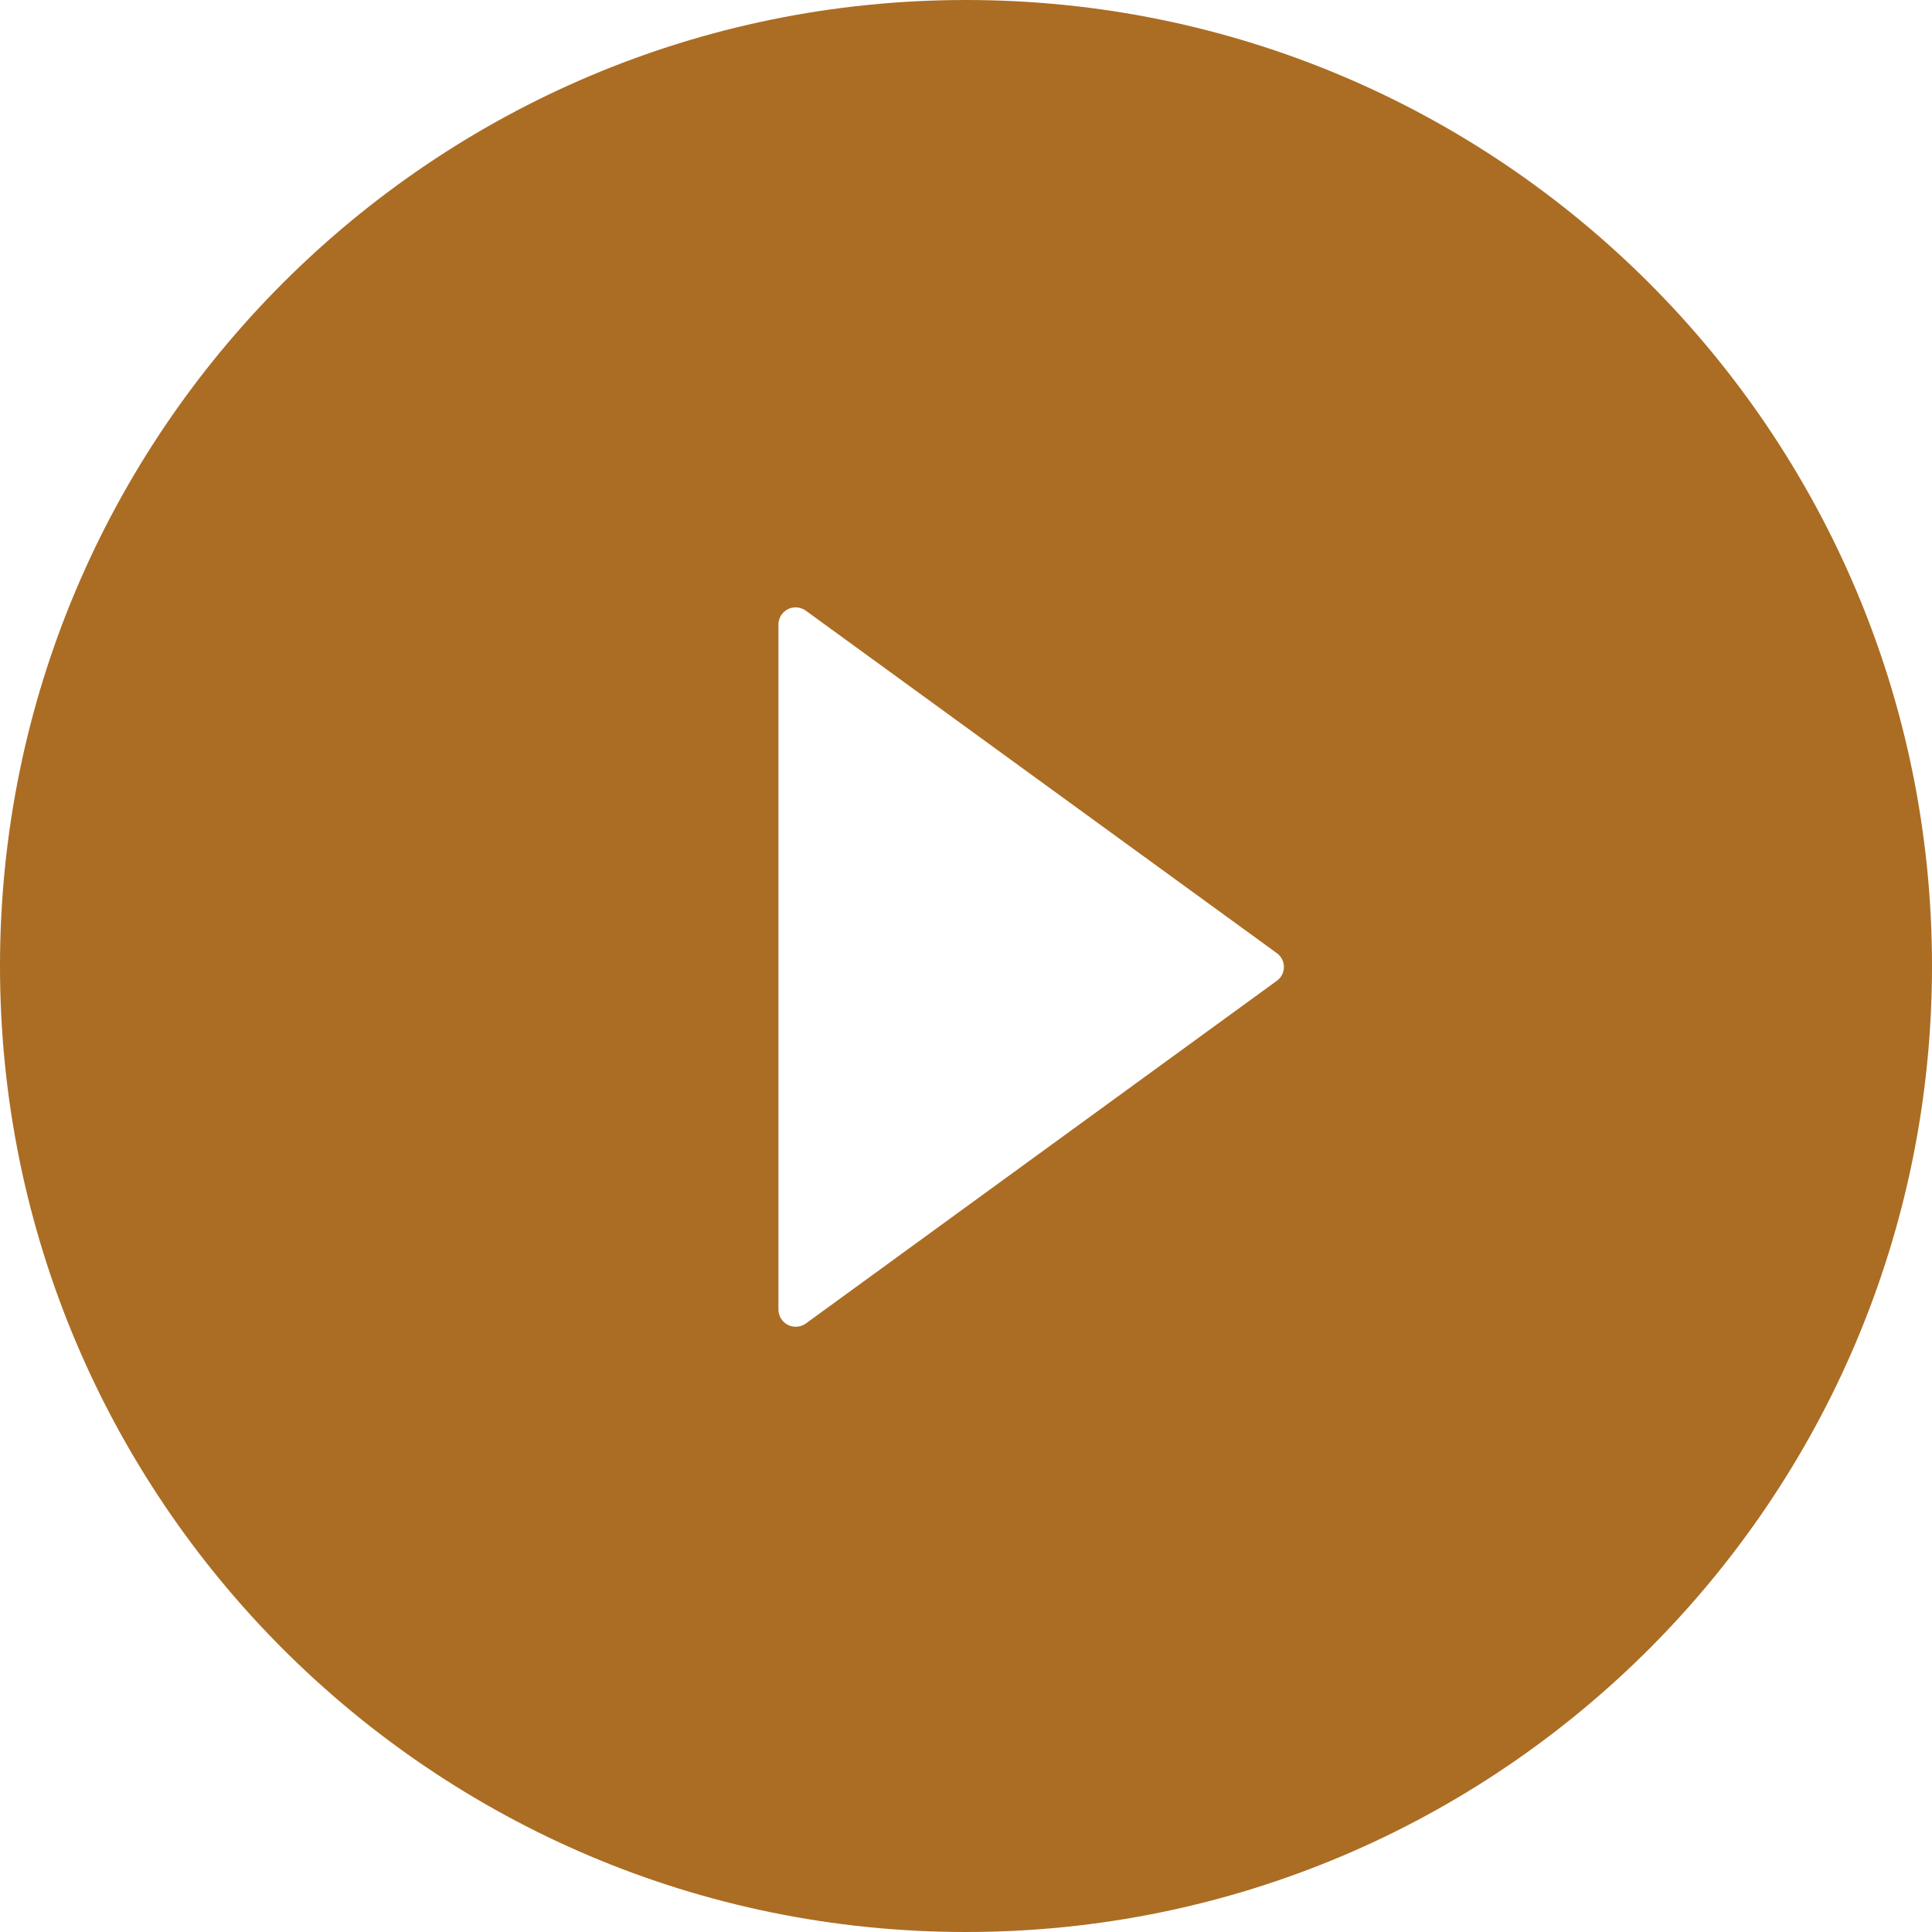 <svg width="36" height="36" viewBox="0 0 36 36" fill="none" xmlns="http://www.w3.org/2000/svg">
<path d="M18 0C8.06 0 0 8.06 0 18C0 27.94 8.06 36 18 36C27.94 36 36 27.94 36 18C36 8.06 27.94 0 18 0ZM23.79 18.277L15.015 24.662C14.967 24.696 14.91 24.717 14.851 24.721C14.792 24.726 14.733 24.714 14.68 24.687C14.627 24.66 14.583 24.619 14.552 24.568C14.521 24.518 14.505 24.46 14.505 24.4V11.64C14.504 11.58 14.521 11.522 14.551 11.471C14.582 11.421 14.627 11.38 14.679 11.352C14.732 11.325 14.792 11.314 14.851 11.318C14.91 11.323 14.967 11.344 15.015 11.379L23.79 17.759C23.831 17.788 23.865 17.827 23.888 17.872C23.912 17.917 23.924 17.967 23.924 18.018C23.924 18.069 23.912 18.119 23.888 18.164C23.865 18.209 23.831 18.248 23.79 18.277Z" fill="#ab6d23"/>
</svg>
